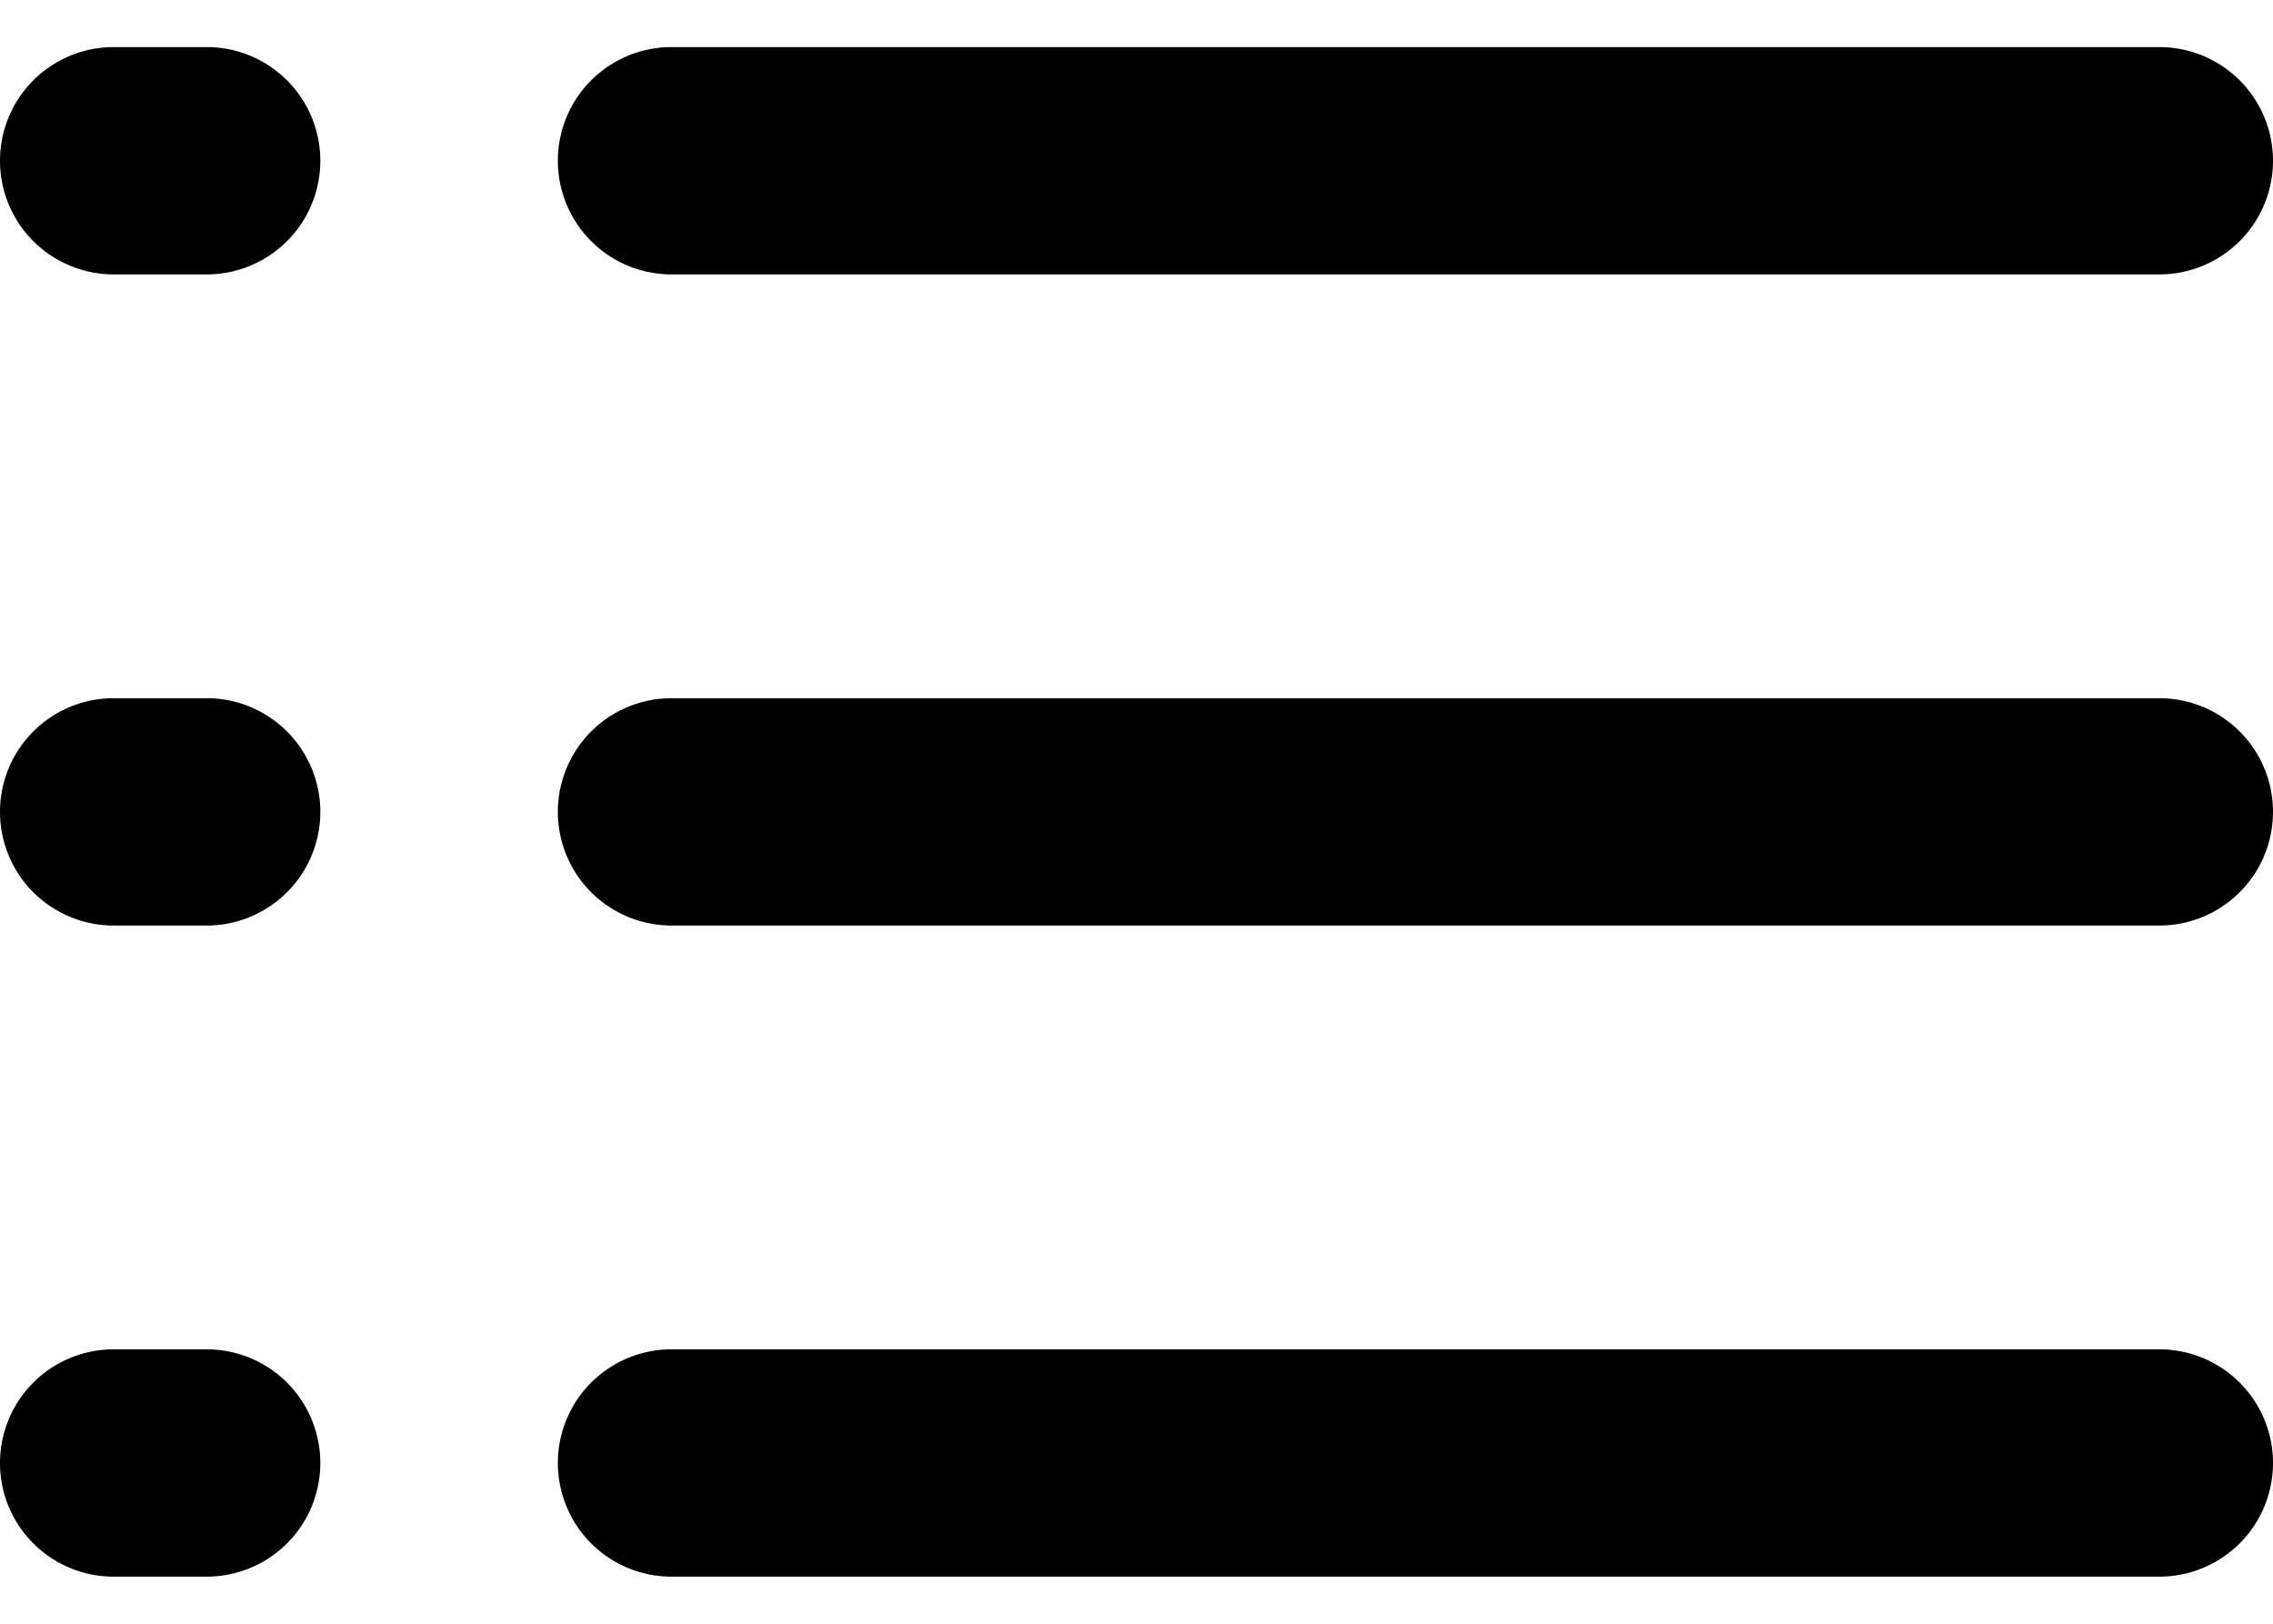 <svg width="14" height="10" viewBox="0 0 14 10" xmlns="http://www.w3.org/2000/svg"><title>Combined Shape</title><path d="M4.136 1.69a.7.7 0 0 1 0-1.4H13.3a.7.7 0 0 1 0 1.4H4.136zm0 4.01a.7.7 0 0 1 0-1.4H13.3a.7.7 0 0 1 0 1.4H4.136zm0 4.01a.7.7 0 0 1 0-1.4H13.3a.7.7 0 0 1 0 1.4H4.136zM.7 1.69a.7.7 0 0 1 0-1.4h.573a.7.7 0 0 1 0 1.4H.7zm0 4.01a.7.7 0 0 1 0-1.4h.573a.7.7 0 0 1 0 1.4H.7zm0 4.01a.7.7 0 0 1 0-1.4h.573a.7.7 0 0 1 0 1.4H.7z"/></svg>